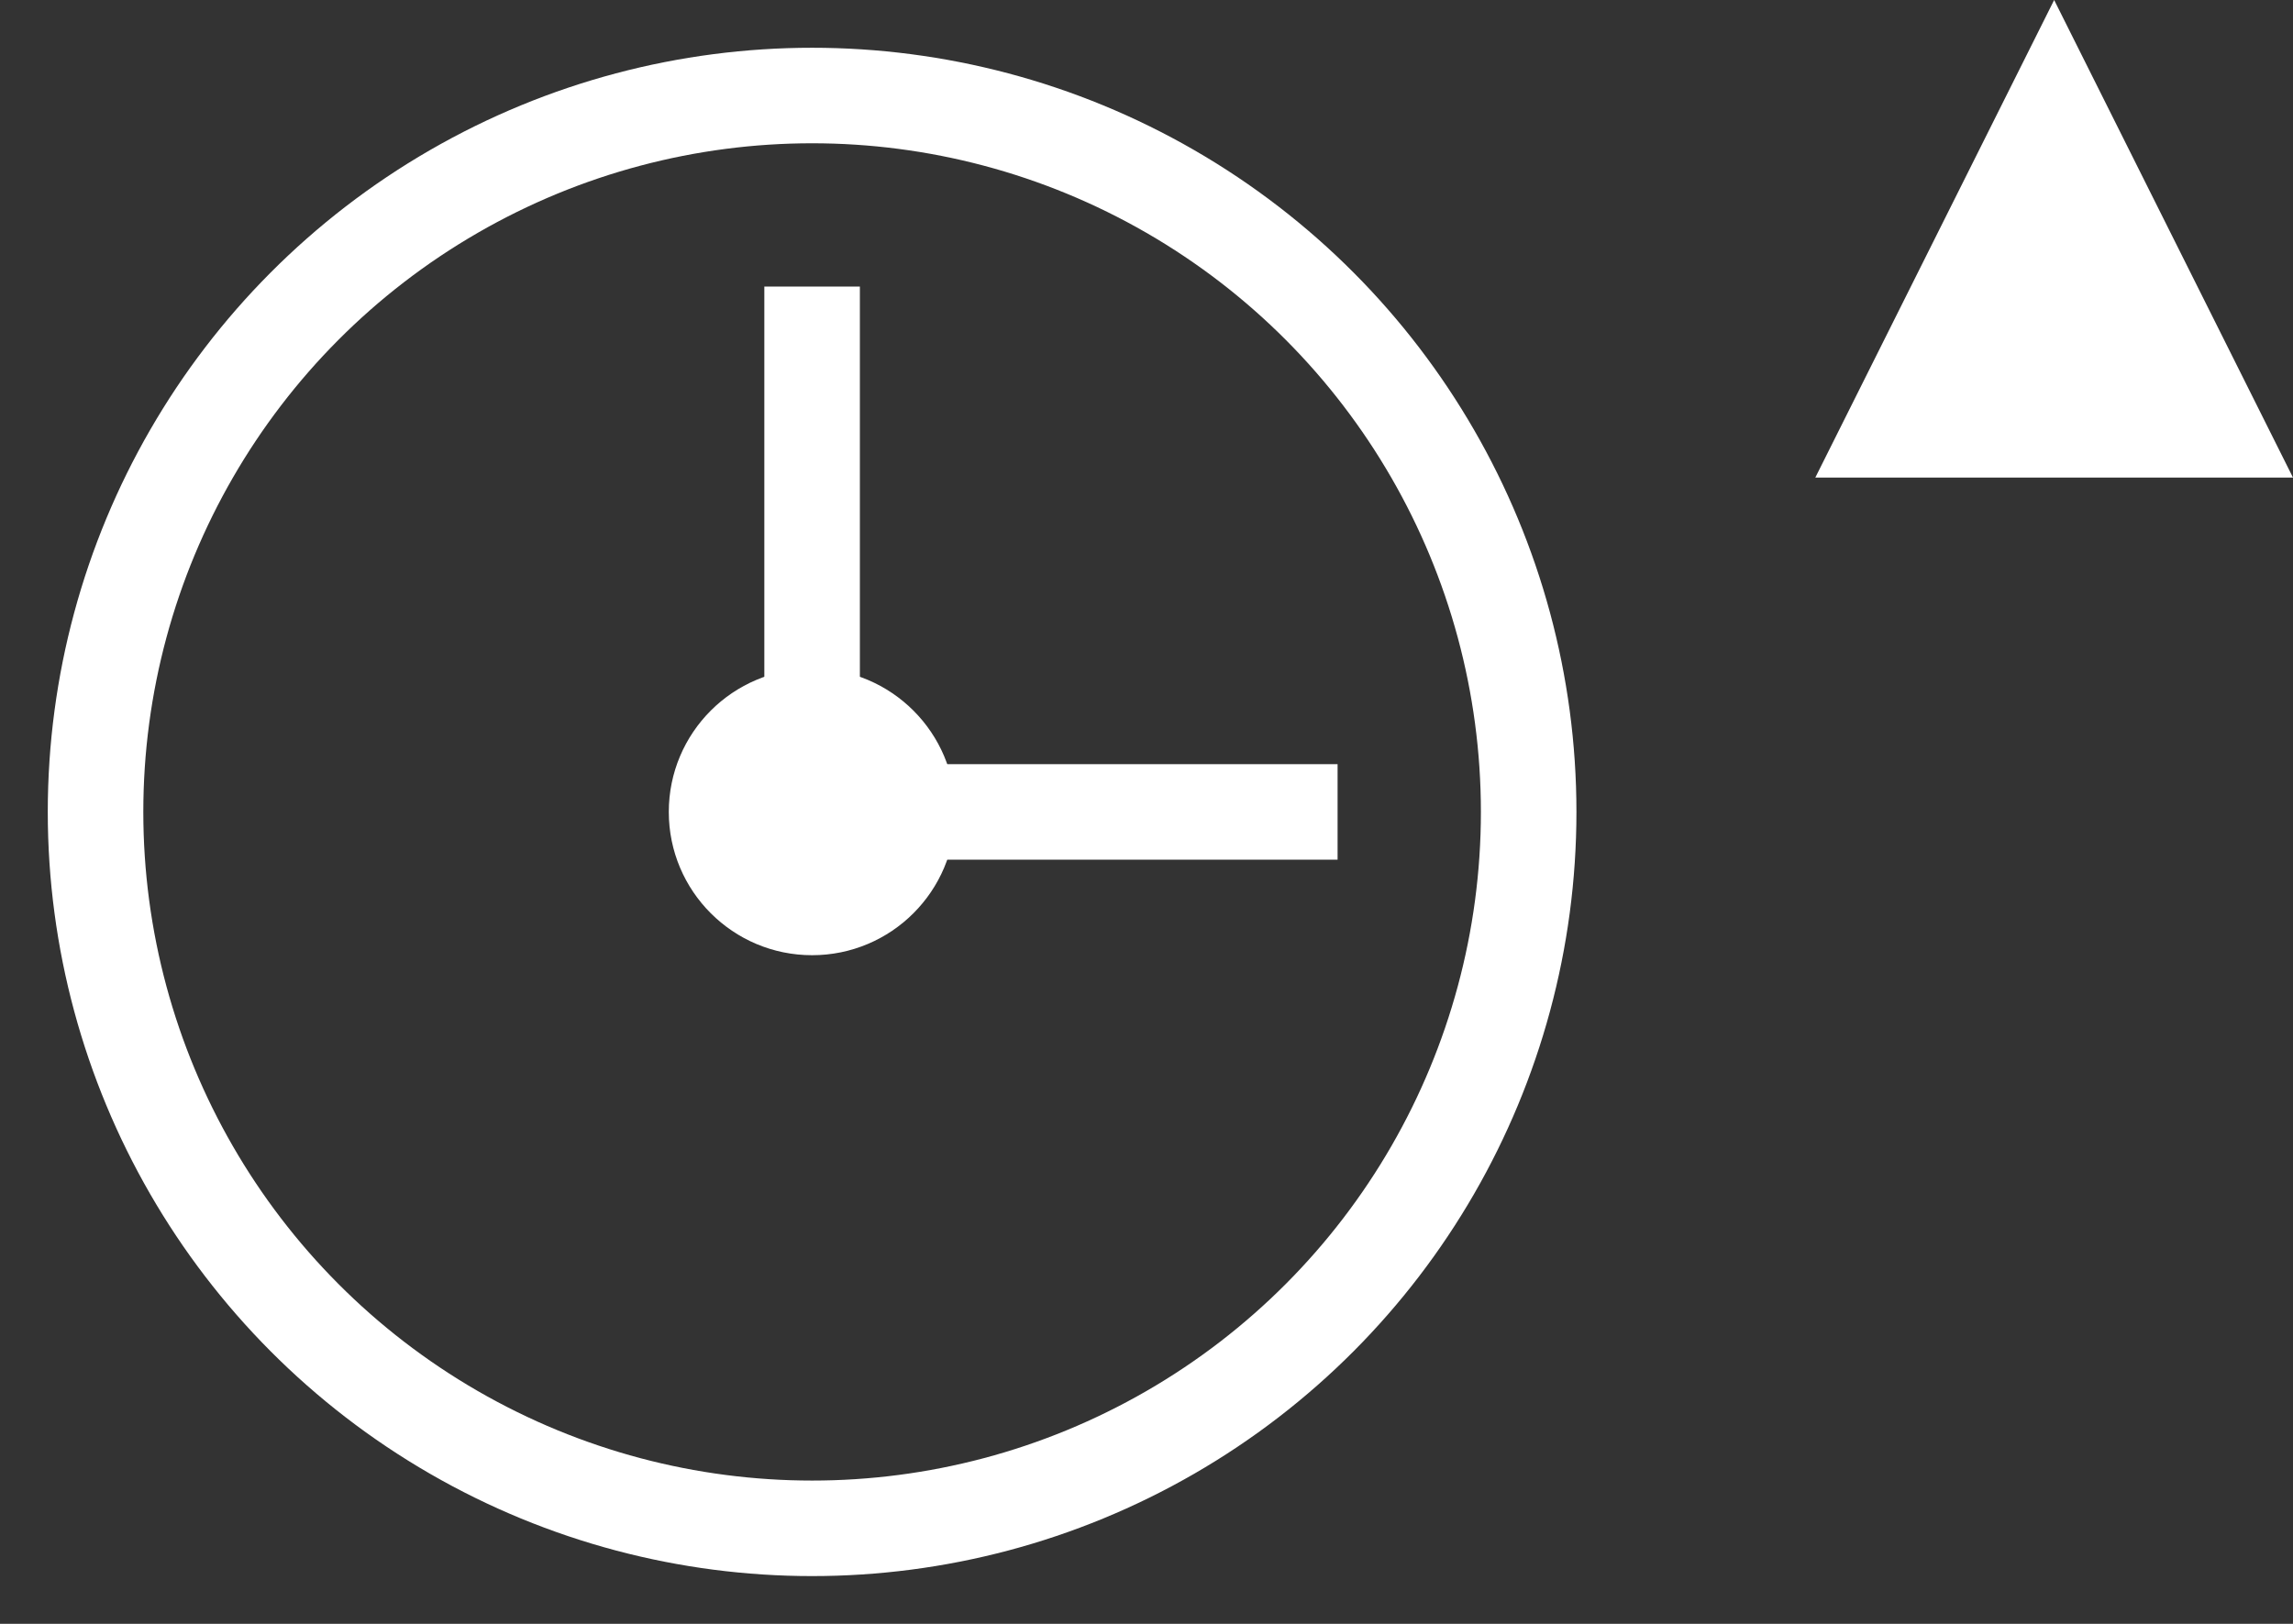 <?xml version="1.0" encoding="UTF-8" standalone="no"?>
<svg width="24px" height="17px" viewBox="0 0 24 17" version="1.1" xmlns="http://www.w3.org/2000/svg" xmlns:xlink="http://www.w3.org/1999/xlink">
    <rect x="0" y="0" width="24" height="17" fill="#333333" stroke="none"/>
    <!-- Generator: Sketch 42 (36781) - http://www.bohemiancoding.com/sketch -->
    <title>Group 2</title>
    <desc>Created with Sketch.</desc>
    <defs></defs>
    <g id="Page-1" stroke="none" stroke-width="1" fill="none" fill-rule="evenodd">
        <g id="05-gallery-desktop" transform="translate(-901, -56)">
            <g id="sort-date" transform="translate(887, 52)">
                <g id="all">
                    <g id="clock-up">
                        <g id="Group-2" transform="translate(15, 4)">
                            <circle id="Oval" stroke="#FFFFFF" cx="7.5" cy="8.5" r="7.5"></circle>
                            <circle id="Oval-2" fill="#FFFFFF" cx="7.5" cy="8.5" r="1.5"></circle>
                            <path d="M7.5,3.5 L7.5,8.5" id="Line" stroke="#FFFFFF" stroke-linecap="square"></path>
                            <path d="M7.5,8.5 L12.5,8.5" id="Line" stroke="#FFFFFF" stroke-linecap="square"></path>
                            <polygon id="Triangle" fill="#FFFFFF" points="20.5 0 23 5 18 5"></polygon>
                        </g>
                    </g>
                </g>
            </g>
        </g>
    </g>
</svg>